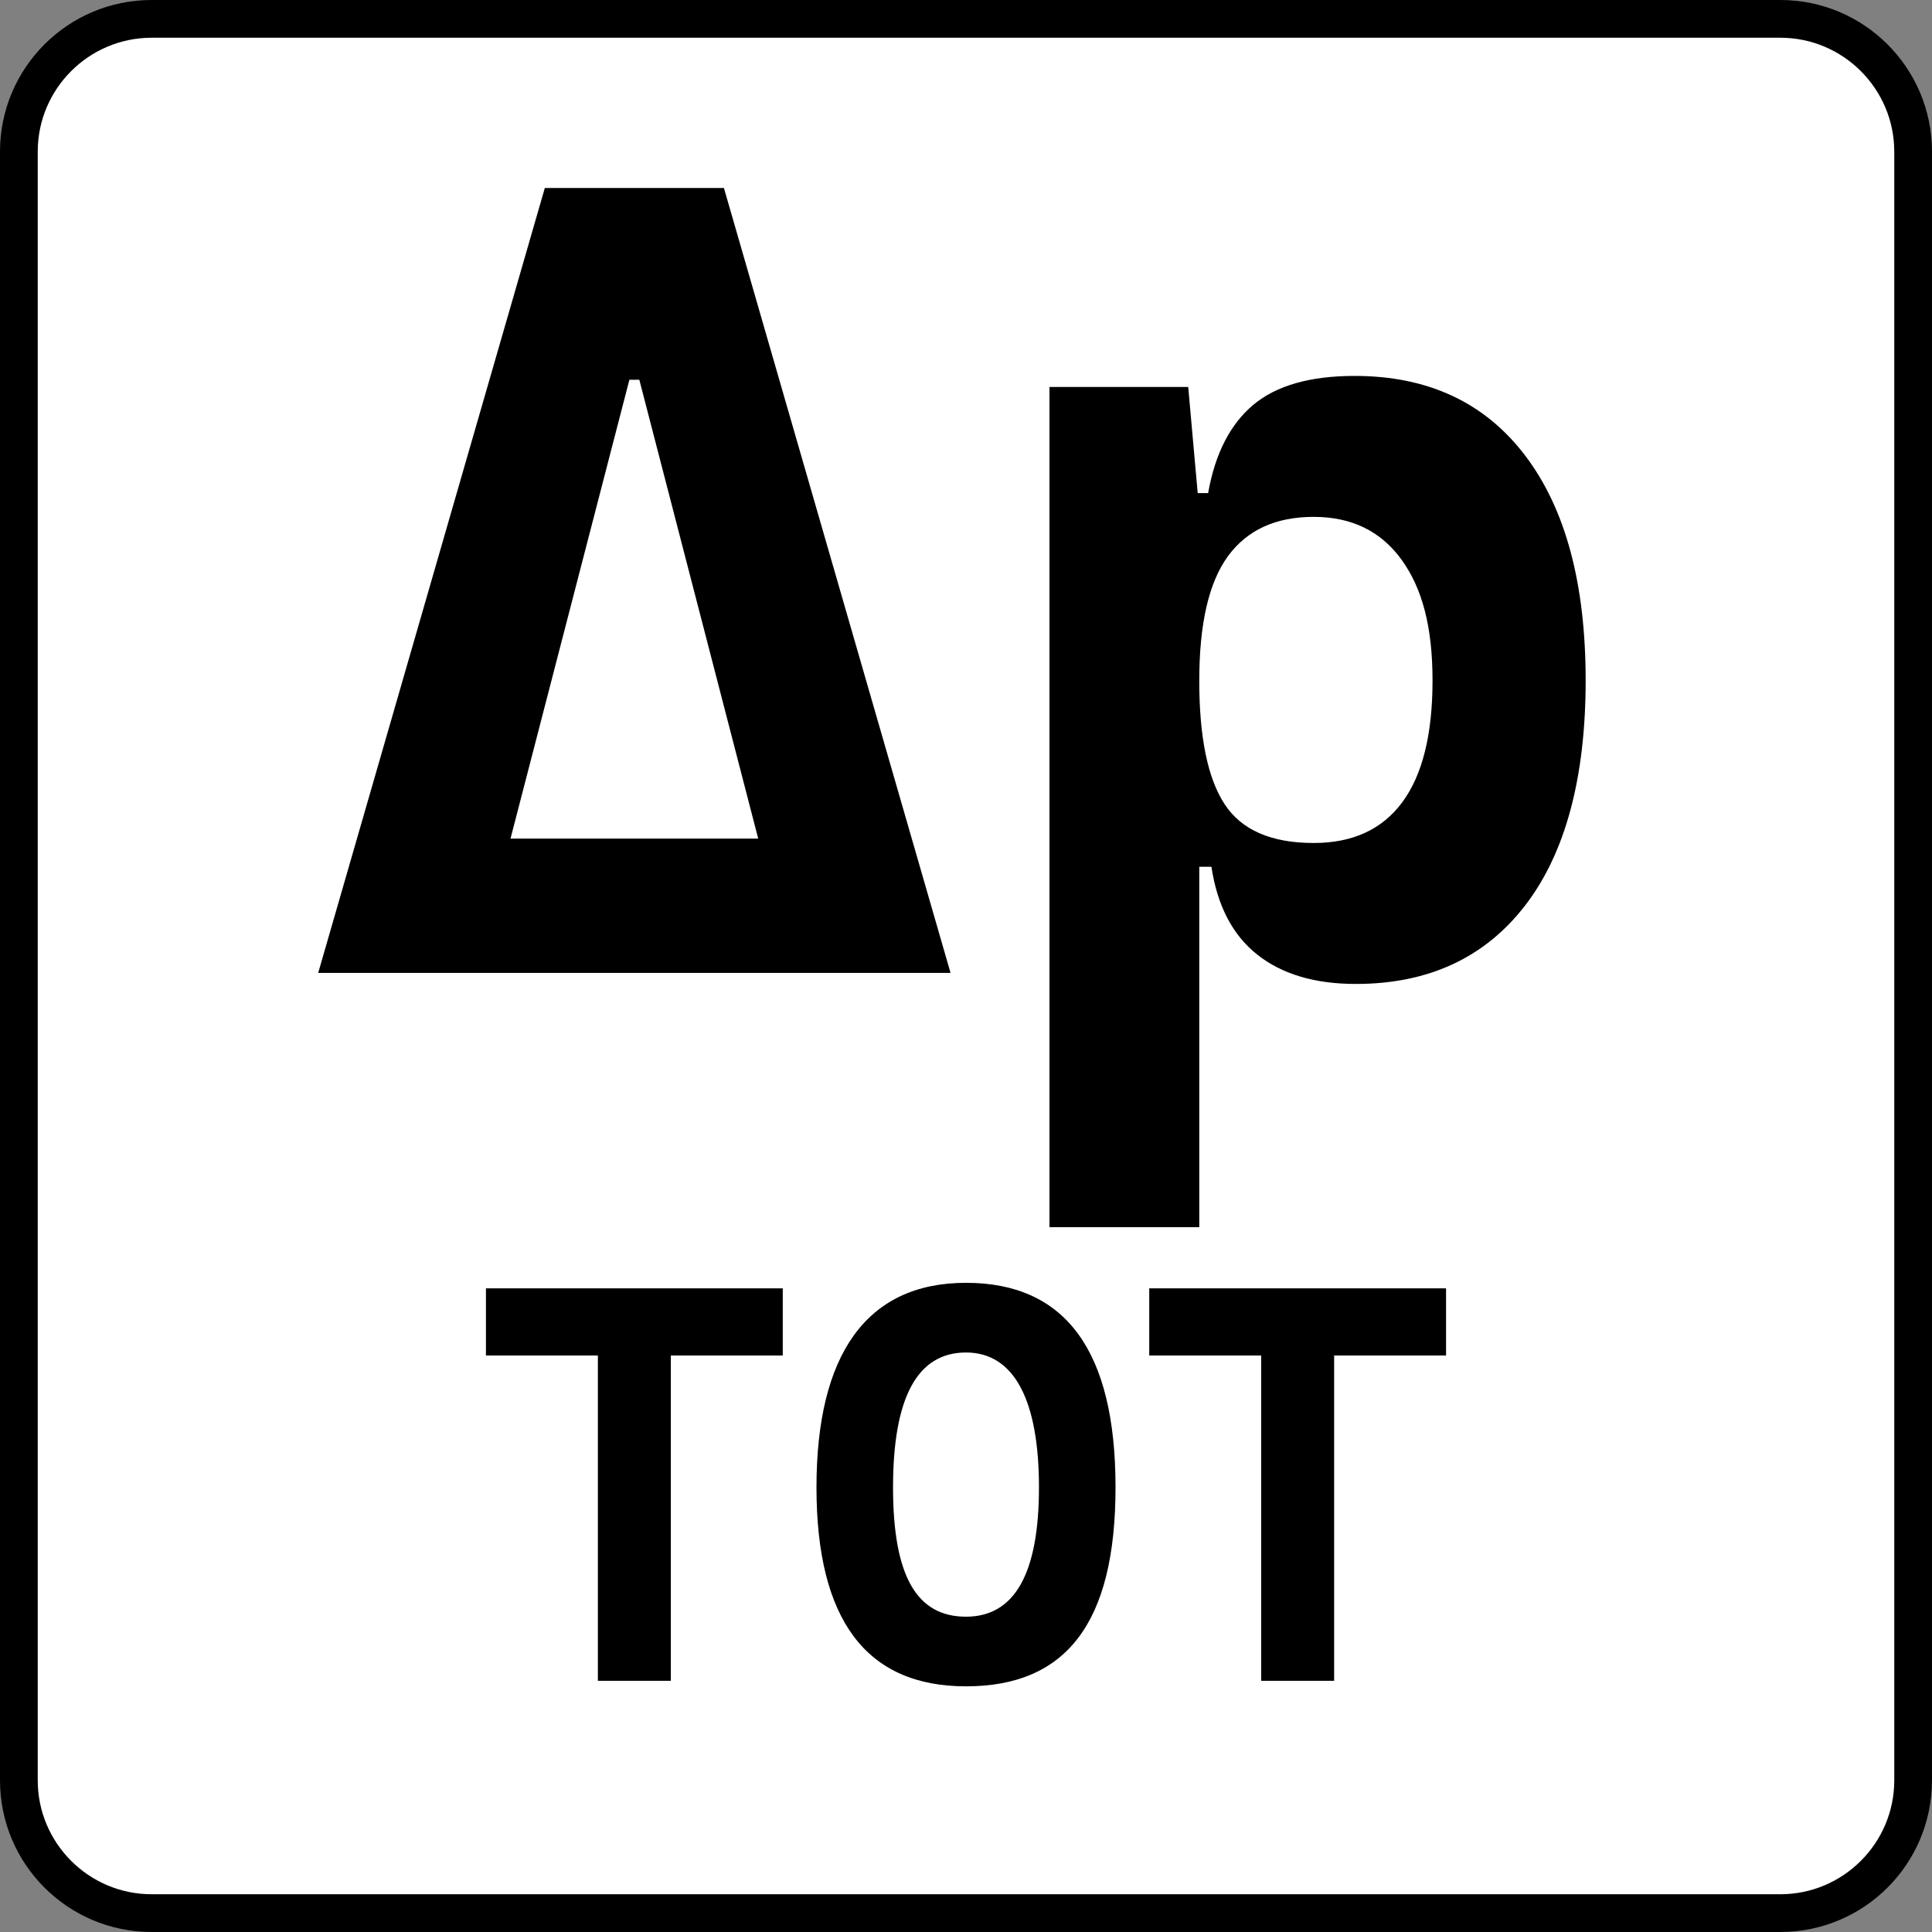<?xml version="1.0" encoding="UTF-8"?><svg id="b" xmlns="http://www.w3.org/2000/svg" width="1024" height="1024" viewBox="0 0 1024 1024"><rect x="0" y="0" width="1024" height="1024" fill="#808080" stroke="none"/><g id="c"><rect x="10" y="10" width="1004" height="1004" rx="70.38" ry="70.38" fill="#fff" stroke-width="0"/><path d="M943.62,20c33.3,0,60.38,27.09,60.38,60.38v863.23c0,33.3-27.09,60.38-60.38,60.38H80.38c-33.3,0-60.38-27.09-60.38-60.38V80.38c0-33.3,27.09-60.38,60.38-60.38h863.23M943.62,0H80.38C35.99,0,0,35.99,0,80.38v863.23c0,44.4,35.99,80.38,80.38,80.38h863.23c44.4,0,80.38-35.99,80.38-80.38V80.38c0-44.4-35.99-80.38-80.38-80.38h0Z" fill="#000" stroke-width="0"/><path d="M168.65,515.65l120.12-416.02h94.92l120.12,416.02h-83.5l-81.45-314.36h-5.27l-81.45,314.36h-83.5ZM211.71,515.65v-71.19h246.09v71.19h-246.09Z" fill="#000" stroke-width="0"/><path d="M556.24,650.41V205.1h73.54l5.86,65.62v379.69h-79.39ZM718.55,521.51c-21.68,0-39.07-5.18-52.15-15.53-13.09-10.35-21.19-25.88-24.32-46.58h-27.54l21.09-98.73c0,30.08,4.49,51.96,13.48,65.62,8.98,13.67,24.71,20.51,47.17,20.51,20.7,0,36.37-7.22,47.02-21.68,10.64-14.45,15.97-35.93,15.97-64.45s-5.47-48.88-16.41-64.01c-10.94-15.13-26.47-22.71-46.58-22.71s-35.26,6.94-45.41,20.8c-10.16,13.87-15.23,35.84-15.23,65.92l-18.16-99.32h22.85c3.71-20.9,11.67-36.47,23.88-46.73,12.2-10.25,30.12-15.38,53.76-15.38,38.86,0,68.99,14.06,90.38,42.19s32.08,67.87,32.08,119.24-10.69,91.51-32.08,119.24c-21.39,27.74-51.32,41.6-89.79,41.6Z" fill="#000" stroke-width="0"/><path d="M257.56,718.45v-35.6h157.32v35.6h-157.32ZM316.89,890.86v-208.01h38.67v208.01h-38.67Z" fill="#000" stroke-width="0"/><path d="M512,893.79c-52.83,0-79.25-35.16-79.25-105.47s26.42-108.4,79.25-108.4,79.25,36.13,79.25,108.4-26.42,105.47-79.25,105.47ZM512,856.88c25.78,0,38.67-22.85,38.67-68.55s-12.89-71.48-38.67-71.48-38.67,23.83-38.67,71.48,12.89,68.55,38.67,68.55Z" fill="#000" stroke-width="0"/><path d="M609.12,718.45v-35.6h157.32v35.6h-157.32ZM668.45,890.86v-208.01h38.67v208.01h-38.67Z" fill="#000" stroke-width="0"/></g></svg>